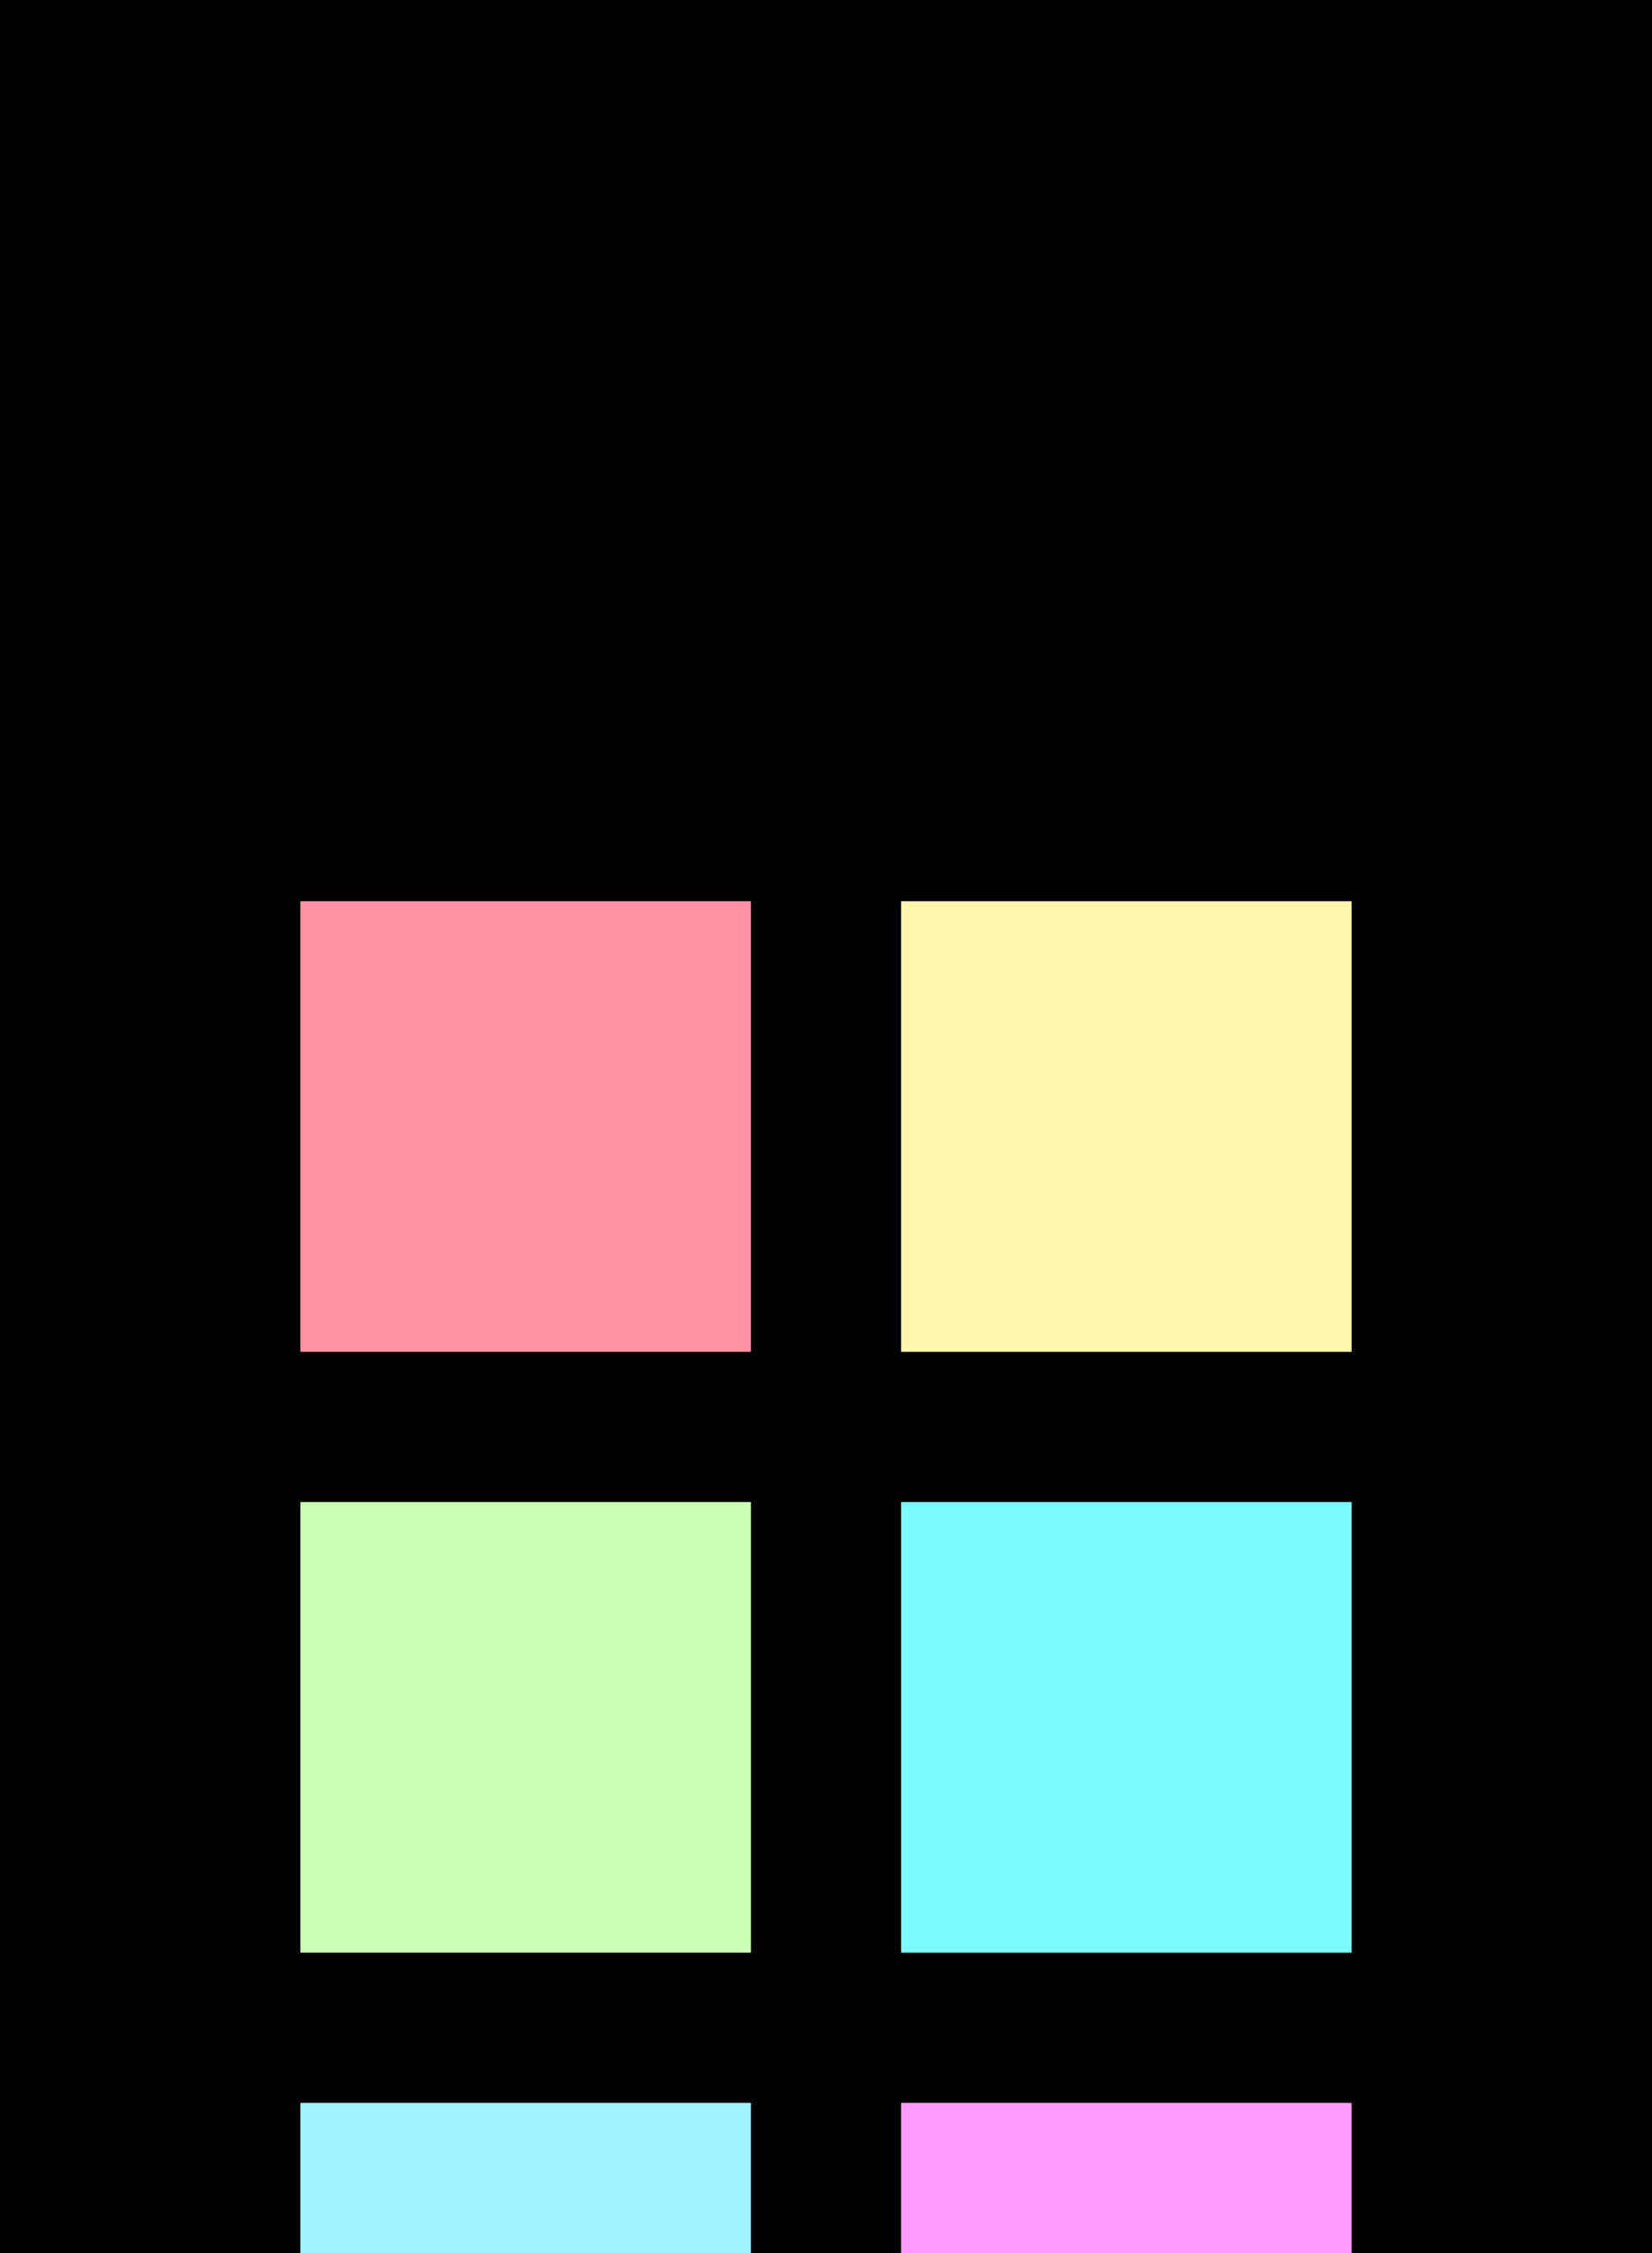 <?xml version="1.0" encoding="UTF-8" ?>
<svg width="165" height="225" xmlns="http://www.w3.org/2000/svg">
<rect x="0" y="0" width="165" height="225" style="fill:#000000" />
<rect x="30" y="30" width="45" height="45" style="fill:#000000" />
<rect x="90" y="30" width="45" height="45" style="fill:#000000" />
<rect x="30" y="90" width="45" height="45" style="fill:#ff91a5" />
<rect x="90" y="90" width="45" height="45" style="fill:#fff7ad" />
<rect x="30" y="150" width="45" height="45" style="fill:#cdffb9" />
<rect x="90" y="150" width="45" height="45" style="fill:#7efbff" />
<rect x="30" y="210" width="45" height="45" style="fill:#a3f0ff" />
<rect x="90" y="210" width="45" height="45" style="fill:#ff9aff" />
</svg>